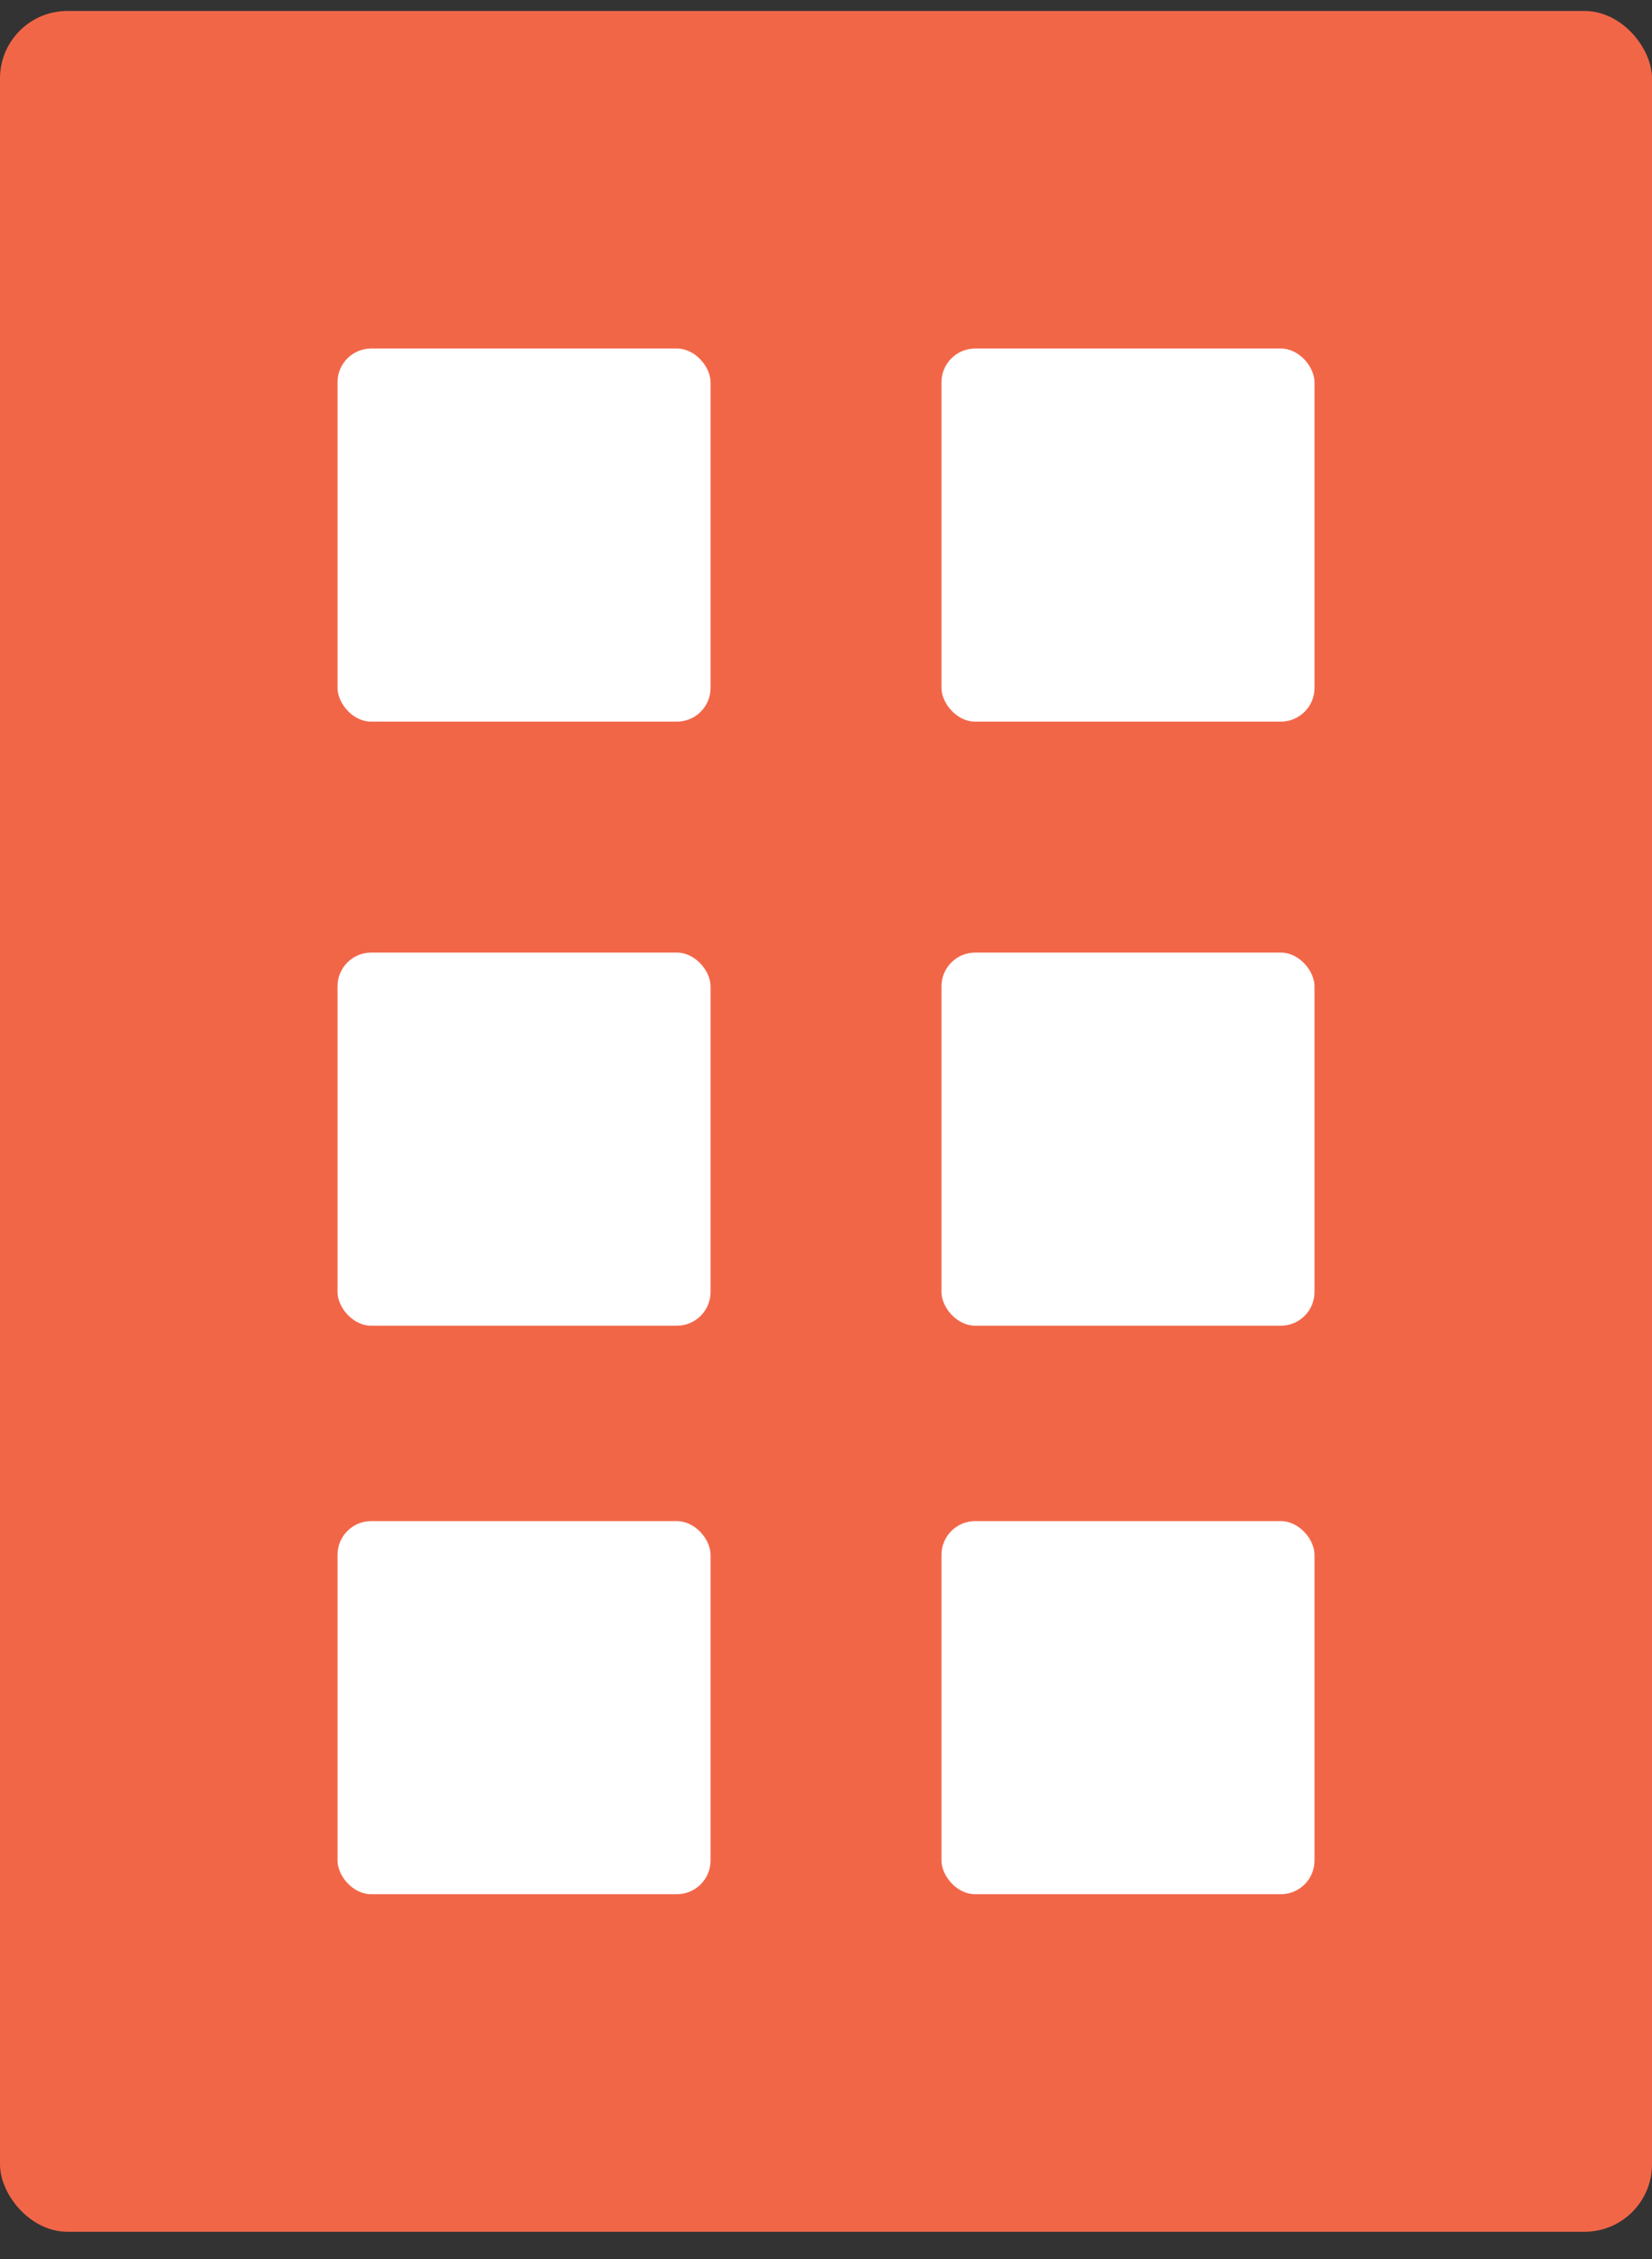 <?xml version="1.0" encoding="UTF-8"?>
<svg width="49px" height="67px" viewBox="0 0 49 67" version="1.1" xmlns="http://www.w3.org/2000/svg" xmlns:xlink="http://www.w3.org/1999/xlink">
    <rect x="0" y="0" width="49" height="67" fill="#333333" stroke="none"/>
    <!-- Generator: Sketch 46.2 (44496) - http://www.bohemiancoding.com/sketch -->
    <title>Group</title>
    <desc>Created with Sketch.</desc>
    <defs></defs>
    <g id="Page-1" stroke="none" stroke-width="1" fill="none" fill-rule="evenodd">
        <g id="Group" transform="translate(0, 0.325)">
            <rect id="Rectangle" fill="#F26648" x="0" y="0" width="49" height="65.86" rx="2"></rect>
            <rect id="Rectangle-2" fill="#FFFFFF" x="10.011" y="10.011" width="11.065" height="11.065" rx="1"></rect>
            <rect id="Rectangle-2-Copy" fill="#FFFFFF" x="27.925" y="10.011" width="11.065" height="11.065" rx="1"></rect>
            <rect id="Rectangle-2-Copy-3" fill="#FFFFFF" x="10.011" y="27.925" width="11.065" height="11.065" rx="1"></rect>
            <rect id="Rectangle-2-Copy-2" fill="#FFFFFF" x="27.925" y="27.925" width="11.065" height="11.065" rx="1"></rect>
            <rect id="Rectangle-2-Copy-5" fill="#FFFFFF" x="10.011" y="44.785" width="11.065" height="11.065" rx="1"></rect>
            <rect id="Rectangle-2-Copy-4" fill="#FFFFFF" x="27.925" y="44.785" width="11.065" height="11.065" rx="1"></rect>
        </g>
    </g>
</svg>